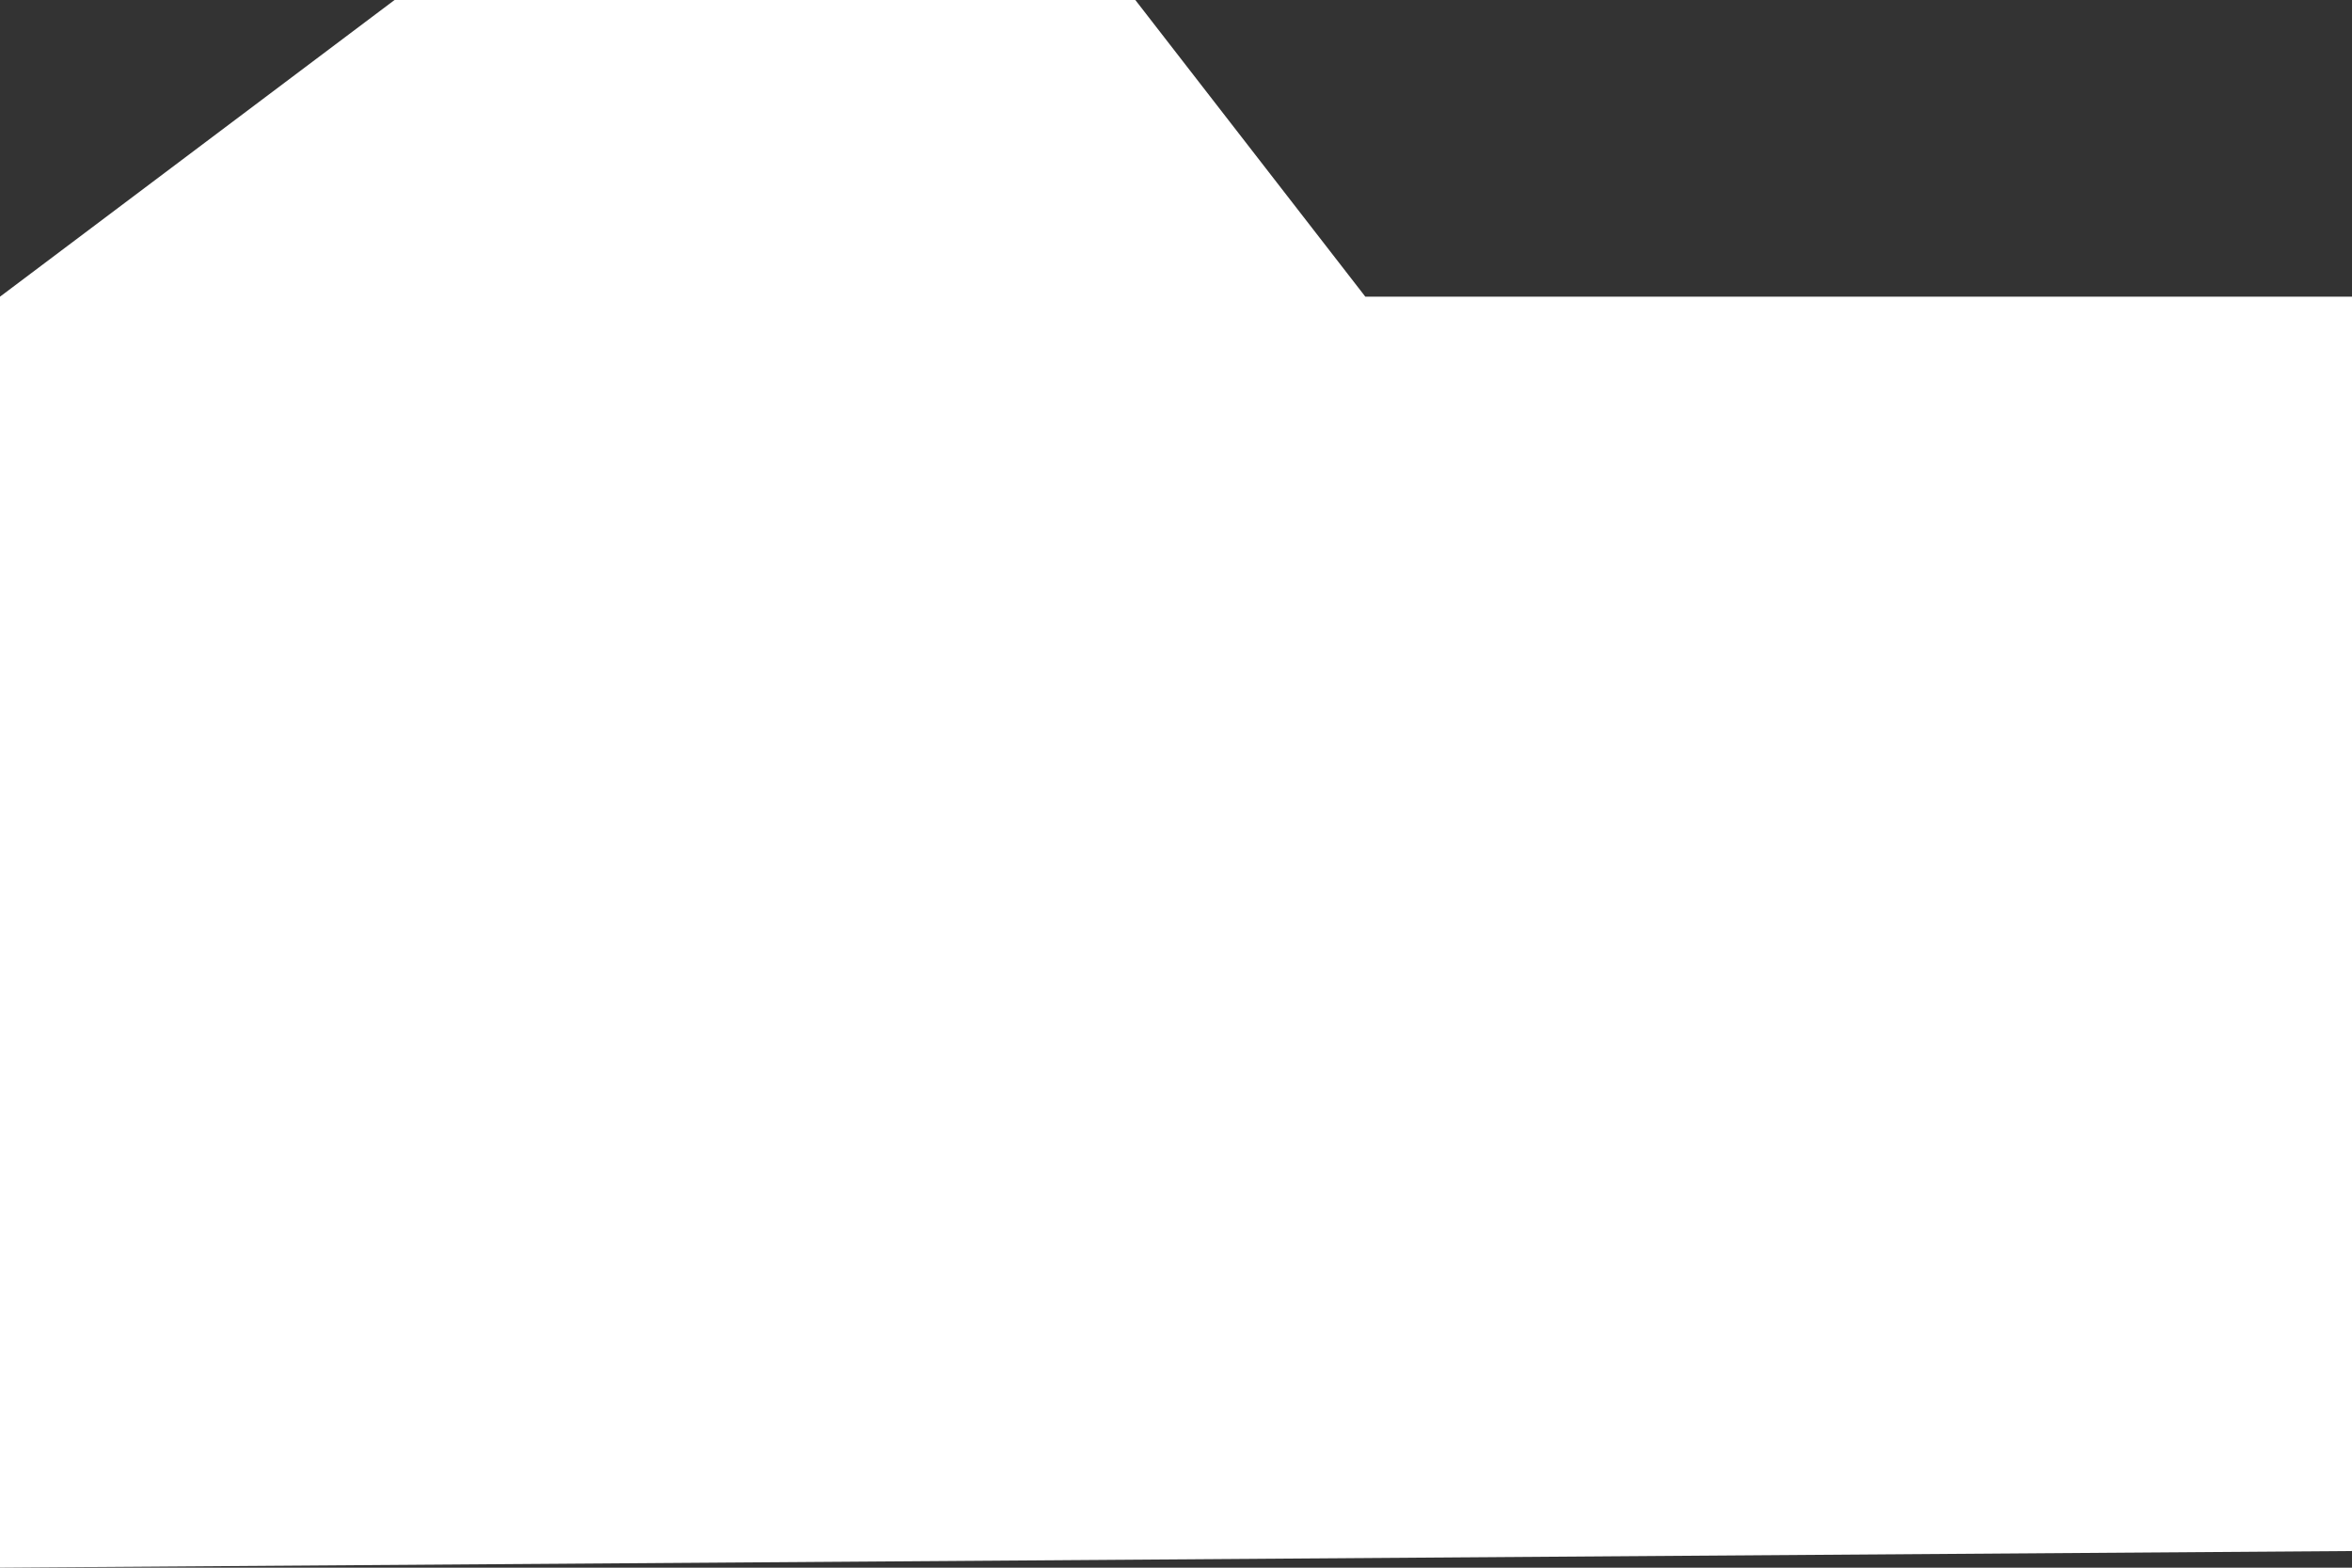 <svg width="24" height="16" viewBox="0 0 24 16" fill="none" xmlns="http://www.w3.org/2000/svg">
<rect x="0" y="0" width="24" height="16" fill="#333333" stroke="none"/>
<path d="M0 16V3.028L4.026 0H11.585L13.932 3.028H24V15.83L0 16Z" fill="white"/>
</svg>
